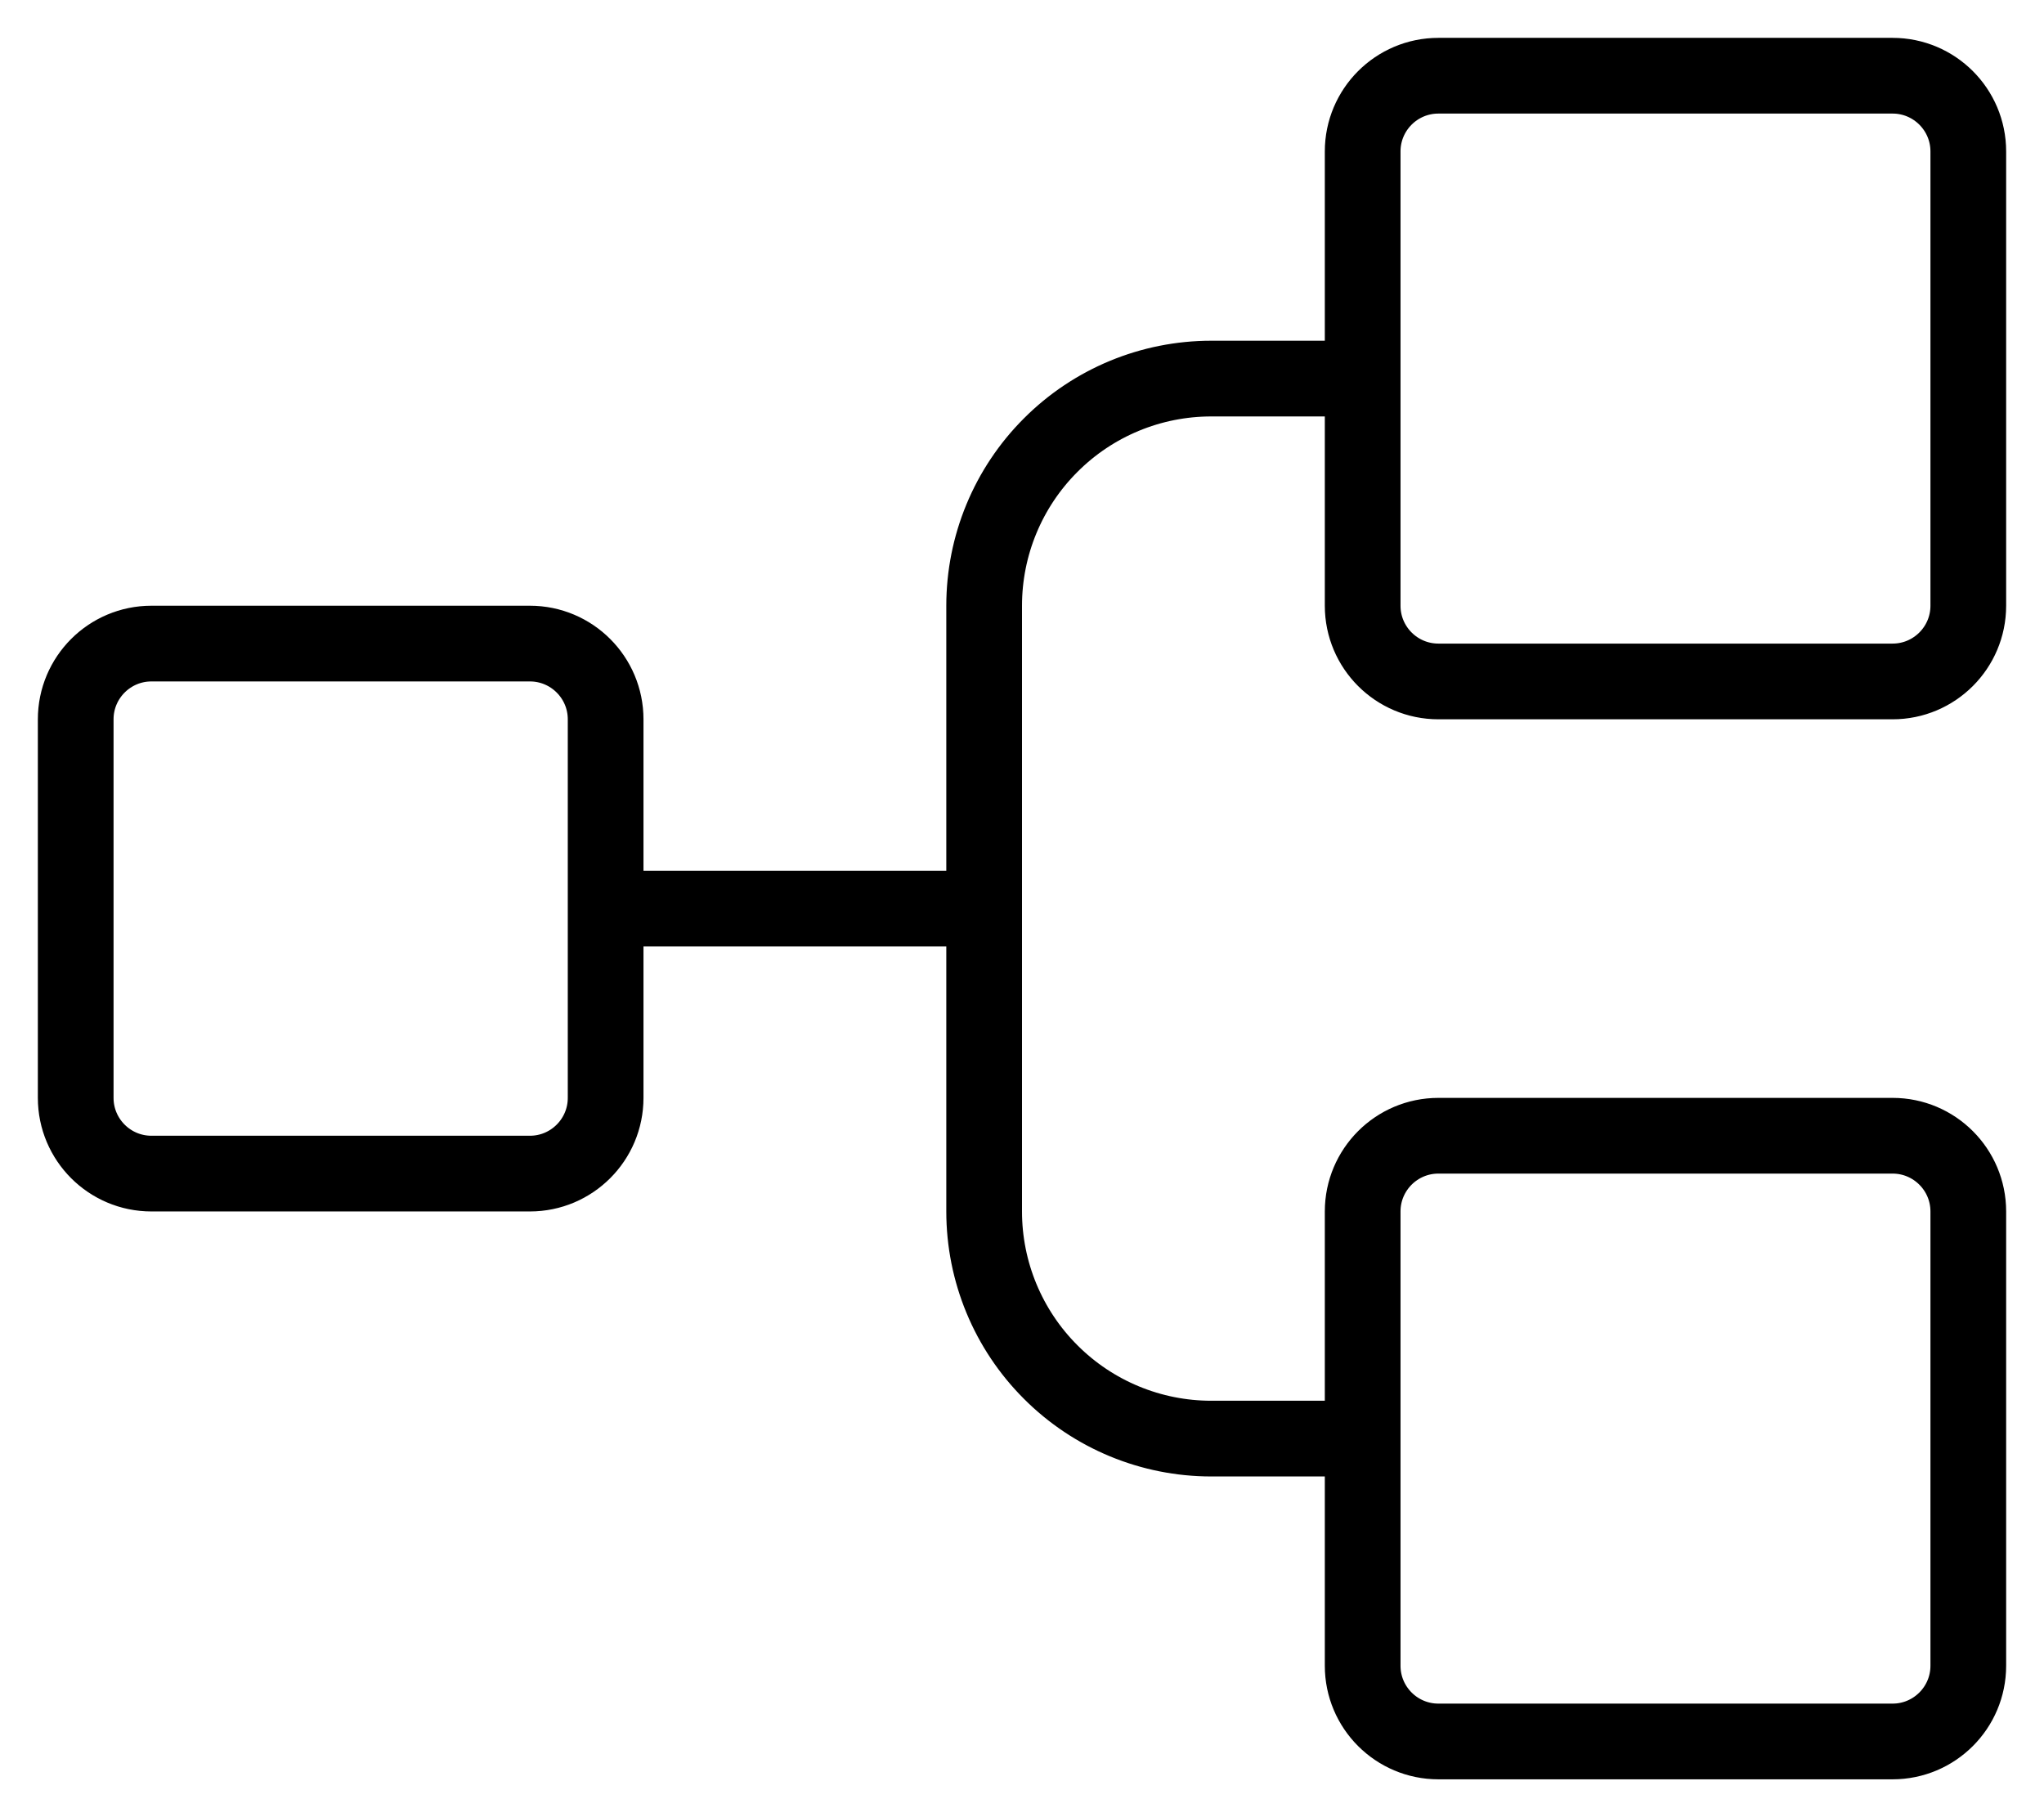 <svg viewBox="0 0 27 24" fill="none" xmlns="http://www.w3.org/2000/svg"><path d="M8 12H13M18 19H16C15.204 19 14.441 18.684 13.879 18.121C13.316 17.559 13 16.796 13 16V8C13 7.204 13.316 6.441 13.879 5.879C14.441 5.316 15.204 5 16 5H18M2 8.5H7C7.552 8.5 8 8.948 8 9.5V14.5C8 15.052 7.552 15.5 7 15.5H2C1.448 15.5 1 15.052 1 14.5V9.5C1 8.948 1.448 8.5 2 8.5ZM19 1H25C25.552 1 26 1.448 26 2V8C26 8.552 25.552 9 25 9H19C18.448 9 18 8.552 18 8V2C18 1.448 18.448 1 19 1ZM19 15H25C25.552 15 26 15.448 26 16V22C26 22.552 25.552 23 25 23H19C18.448 23 18 22.552 18 22V16C18 15.448 18.448 15 19 15Z" stroke="currentColor" stroke-linecap="round" stroke-linejoin="round"/></svg>